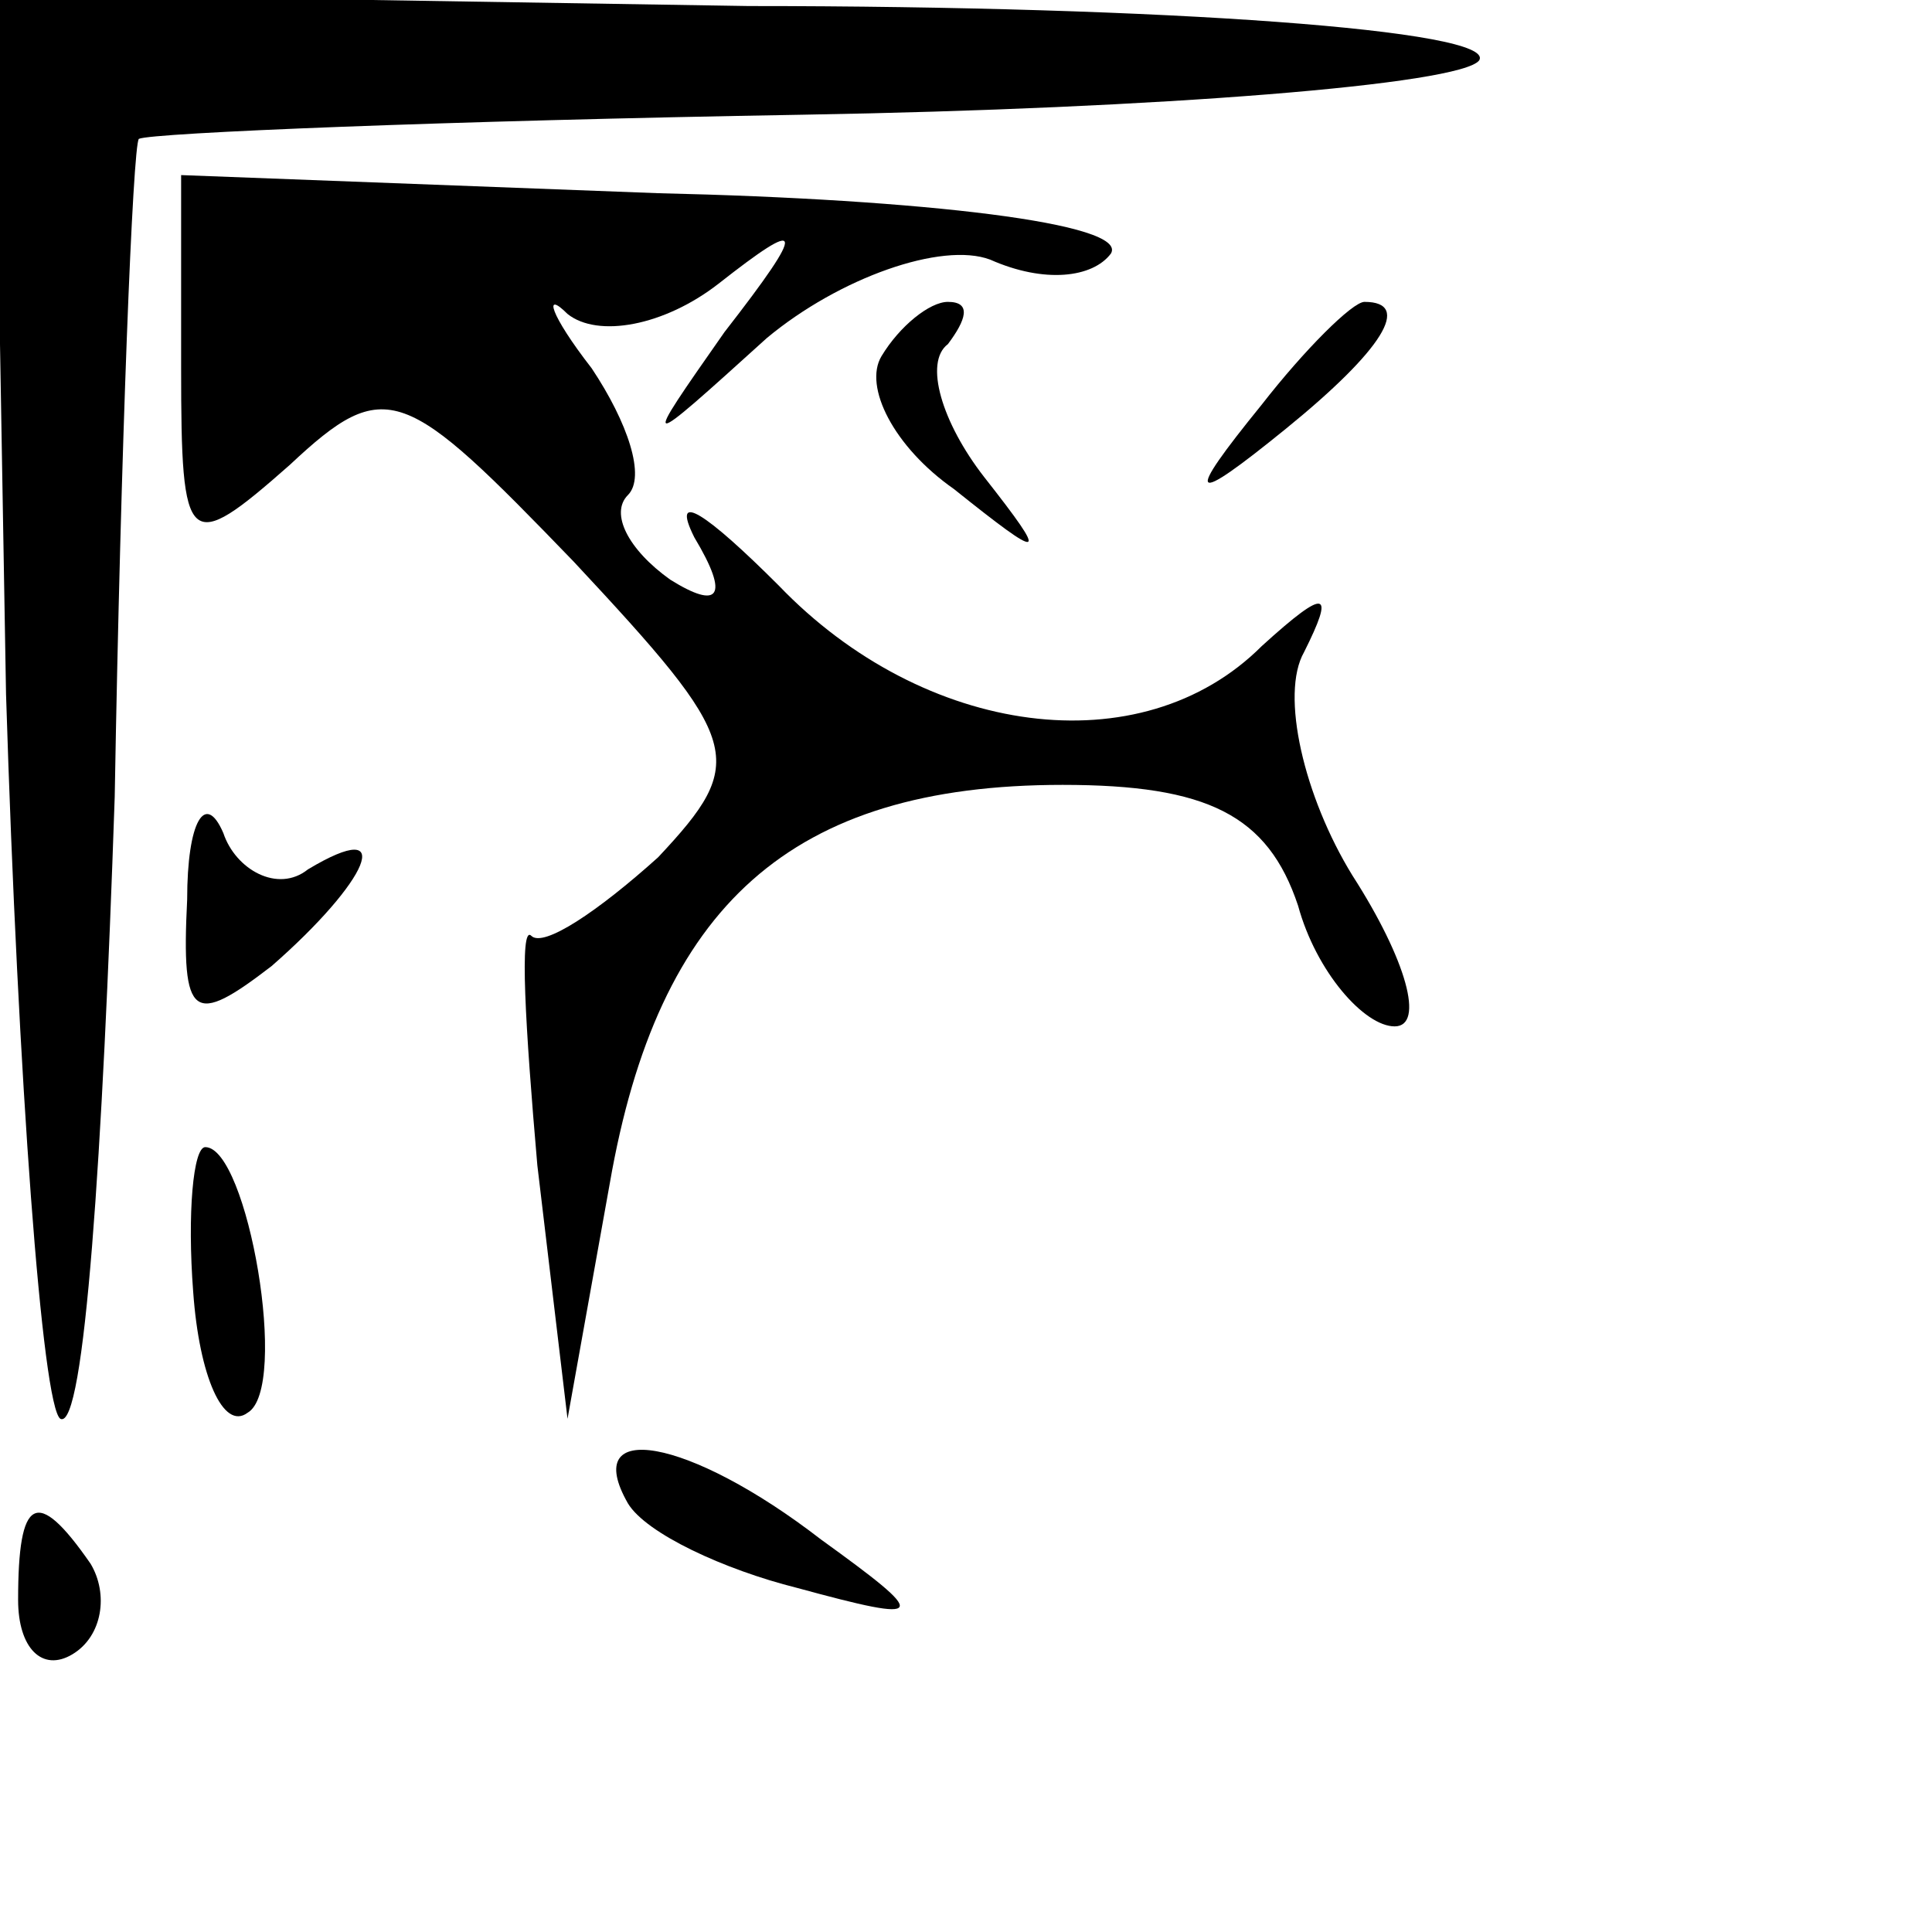 <?xml version="1.0" standalone="no"?>
<!DOCTYPE svg PUBLIC "-//W3C//DTD SVG 20010904//EN"
 "http://www.w3.org/TR/2001/REC-SVG-20010904/DTD/svg10.dtd">
<svg version="1.0" xmlns="http://www.w3.org/2000/svg"
 width="32pt" height="32pt" viewBox="0 0 32 32"
 preserveAspectRatio="xMidYMid meet">
<g transform="translate(0,32) scale(0.1,-0.1)"
fill="#000000" stroke="none">
<path fill="#000000" stroke="none" d="M1 205 c2 -64 6 -118 9 -120 4 -2 7 44
9 103 1 58 3 108 4 109 2 1 51 3 110 4 59 1 109 5 112 9 3 5 -52 9 -121 9
l-125 2 2 -116z"/>
<path fill="#000000" stroke="none" d="M30 259 c0 -30 1 -31 18 -16 16 15 19
13 47 -16 28 -30 29 -33 14 -49 -10 -9 -19 -15 -21 -13 -2 2 -1 -15 1 -38 l5
-42 7 39 c8 46 30 66 75 66 24 0 34 -5 39 -20 3 -11 11 -20 16 -20 5 0 2 11
-7 25 -8 13 -12 30 -8 37 5 10 4 11 -7 1 -20 -20 -56 -15 -80 10 -12 12 -18
16 -14 8 6 -10 4 -12 -4 -7 -7 5 -10 11 -7 14 3 3 0 12 -6 21 -7 9 -8 13 -4 9
5 -4 16 -2 25 5 14 11 15 10 1 -8 -14 -20 -14 -20 7 -1 12 10 29 16 37 13 9
-4 17 -3 20 1 3 5 -31 9 -75 10 l-79 3 0 -32z"/>
<path fill="#000000" stroke="none" d="M146 261 c-3 -5 2 -15 12 -22 15 -12
16 -12 5 2 -7 9 -10 19 -6 22 3 4 4 7 0 7 -3 0 -8 -4 -11 -9z"/>
<path fill="#000000" stroke="none" d="M209 253 c-13 -16 -12 -17 4 -4 16 13
21 21 13 21 -2 0 -10 -8 -17 -17z"/>
<path fill="#000000" stroke="none" d="M31 171 c-1 -20 1 -21 14 -11 16 14 21
25 6 16 -5 -4 -12 0 -14 6 -3 7 -6 2 -6 -11z"/>
<path fill="#000000" stroke="none" d="M32 106 c1 -14 5 -23 9 -20 7 4 0 44
-7 44 -2 0 -3 -11 -2 -24z"/>
<path fill="#000000" stroke="none" d="M104 71 c3 -5 16 -11 28 -14 22 -6 22
-5 4 8 -22 17 -40 20 -32 6z"/>
<path fill="#000000" stroke="none" d="M3 55 c0 -8 4 -12 9 -9 5 3 6 10 3 15
-9 13 -12 11 -12 -6z"/>
</g>
</svg>
